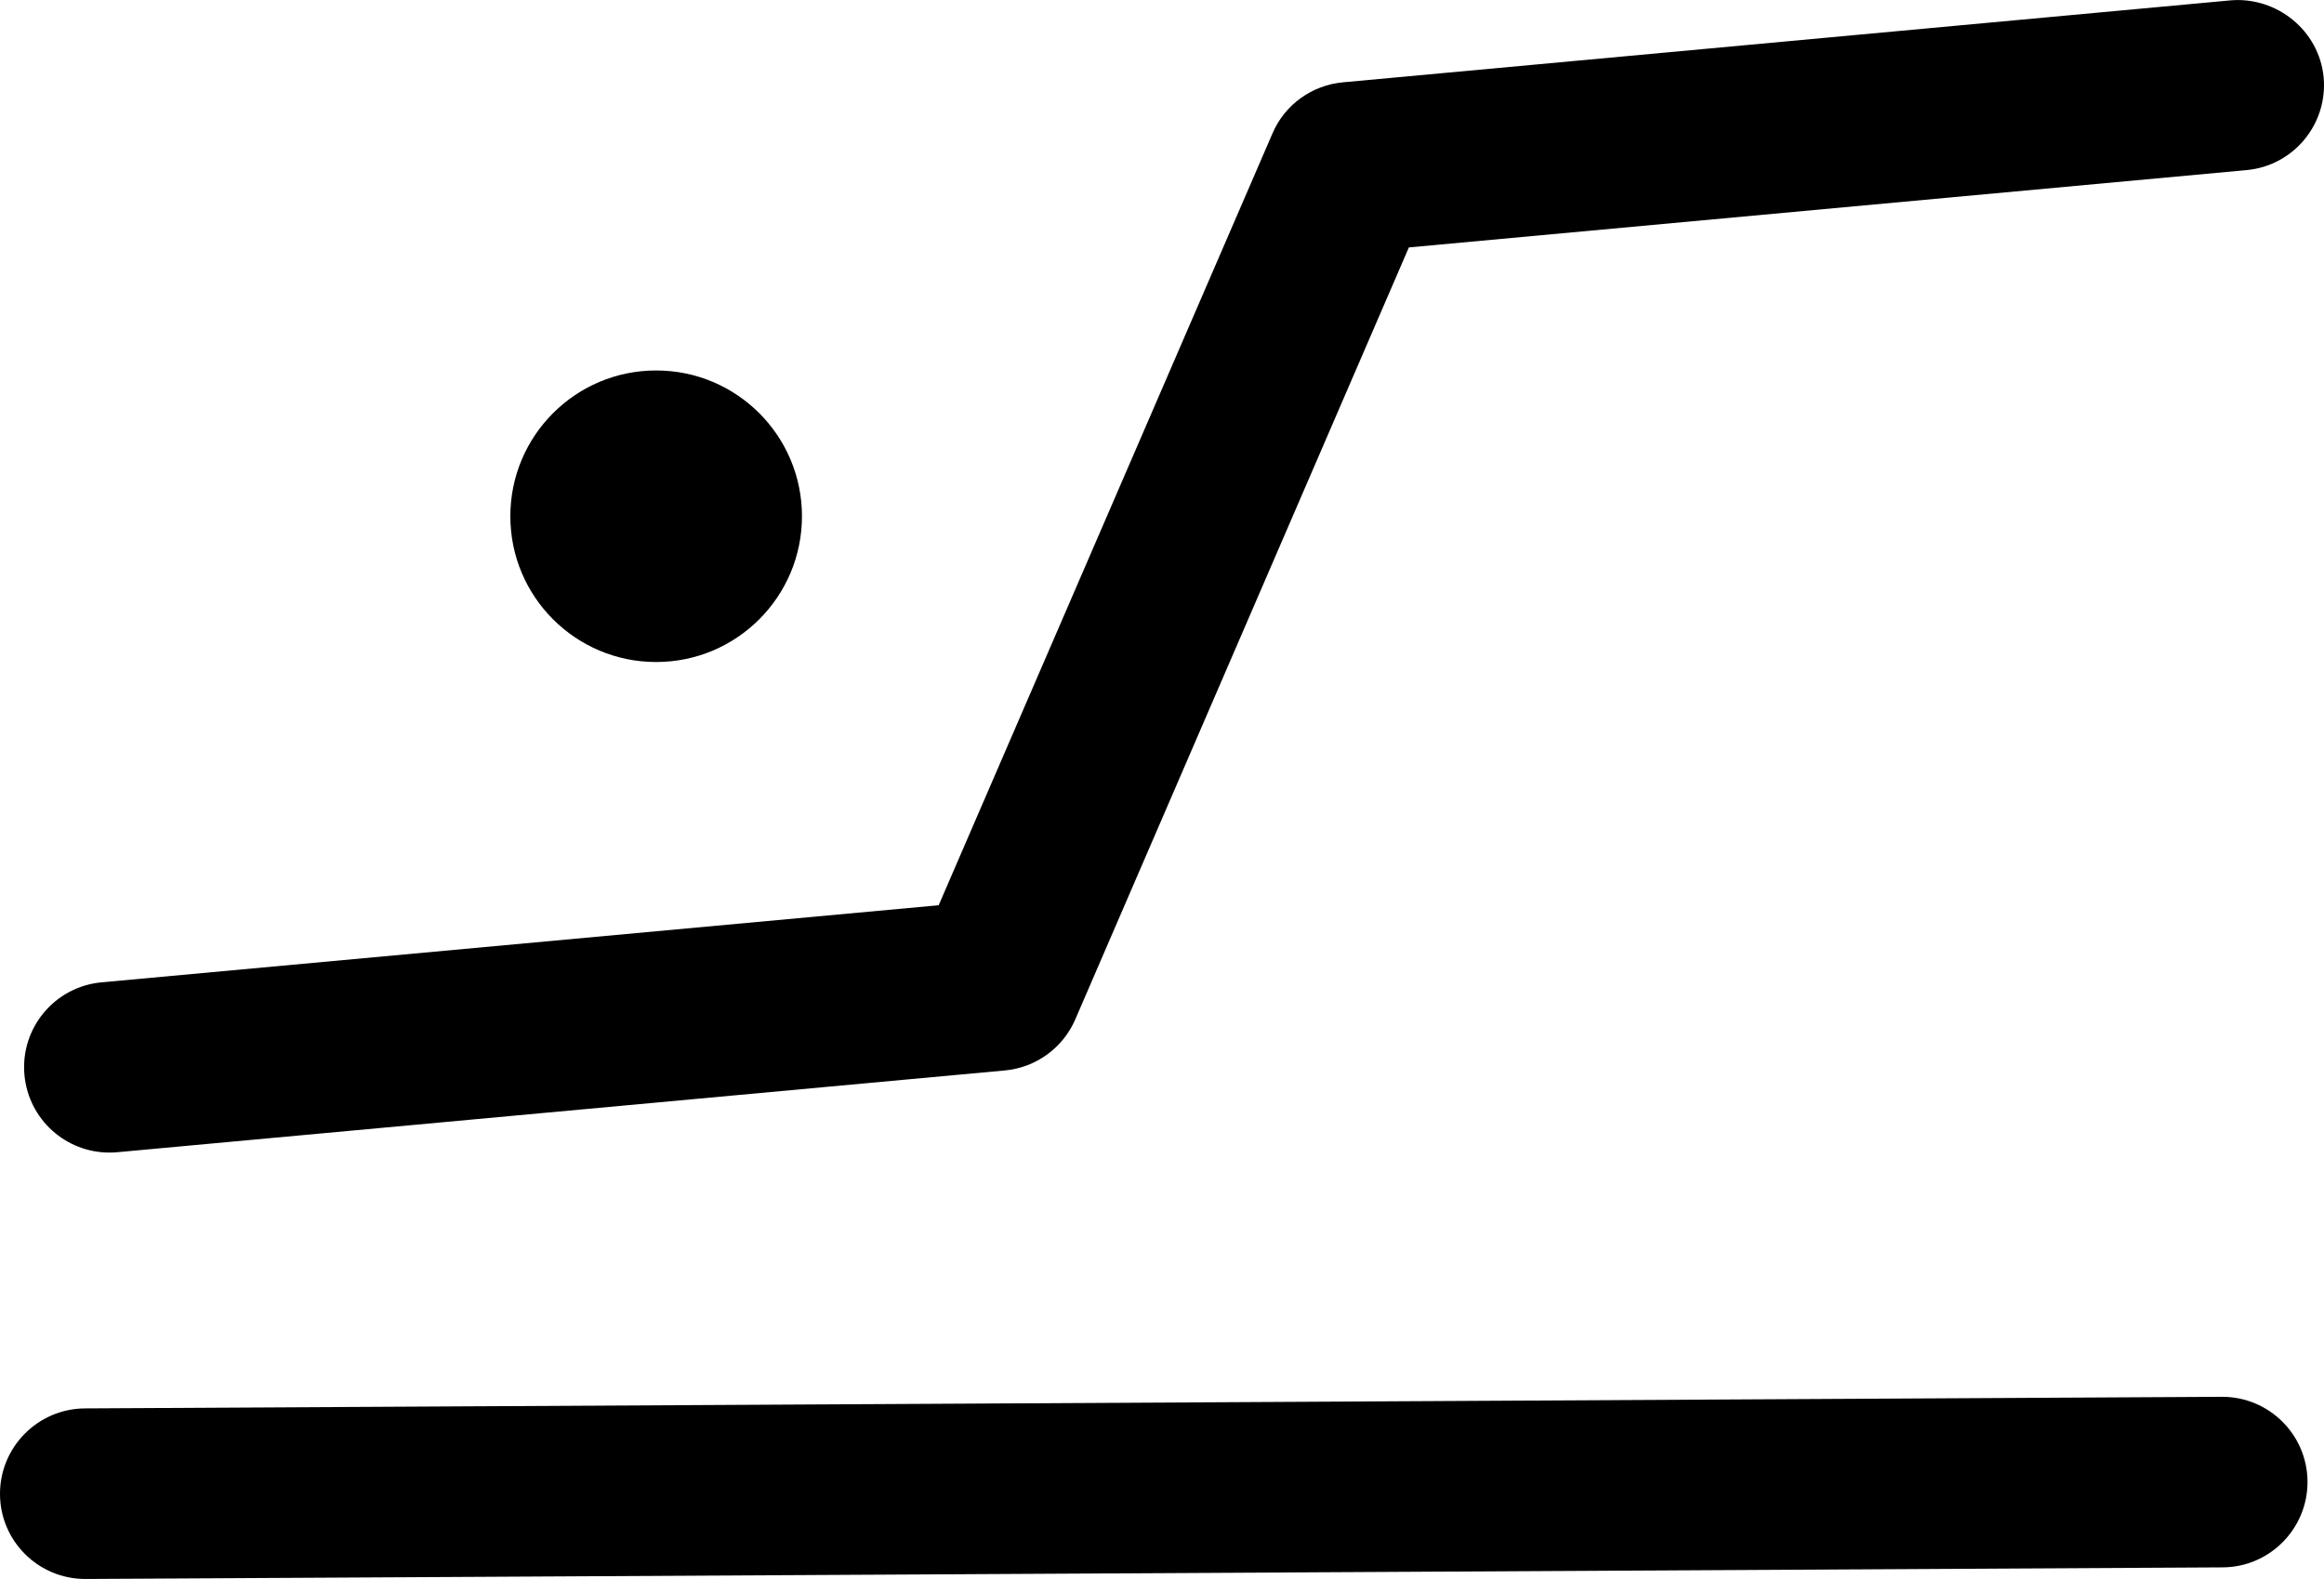 <svg version="1.1" id="Calque_1" xmlns="http://www.w3.org/2000/svg" xmlns:xlink="http://www.w3.org/1999/xlink" x="0px" y="0px"
	 width="20.433px" height="13.885px" viewBox="0 0 20.433 13.885" enable-background="new 0 0 20.433 13.885" xml:space="preserve">
<path d="M0.75,13.886c-0.413,0-0.748-0.333-0.75-0.745c-0.002-0.414,0.332-0.752,0.746-0.755l18.788-0.102c0.001,0,0.003,0,0.004,0
	c0.412,0,0.748,0.333,0.75,0.746s-0.332,0.752-0.746,0.754L0.754,13.886C0.753,13.886,0.751,13.886,0.75,13.886z"/>
<path d="M0.961,10.136c-0.383,0-0.71-0.292-0.746-0.682C0.177,9.042,0.48,8.677,0.893,8.639l7.36-0.678l2.935-6.788
	c0.107-0.252,0.347-0.424,0.619-0.449l7.807-0.721c0.404-0.033,0.777,0.265,0.816,0.678c0.037,0.413-0.267,0.778-0.679,0.815
	l-7.364,0.68L9.454,8.965c-0.109,0.252-0.347,0.424-0.62,0.449l-7.803,0.719C1.007,10.135,0.984,10.136,0.961,10.136z"/>
<path d="M7.051,4.54c0,0.708-0.574,1.282-1.282,1.282S4.487,5.248,4.487,4.54s0.574-1.282,1.282-1.282S7.051,3.832,7.051,4.54"/>
</svg>
